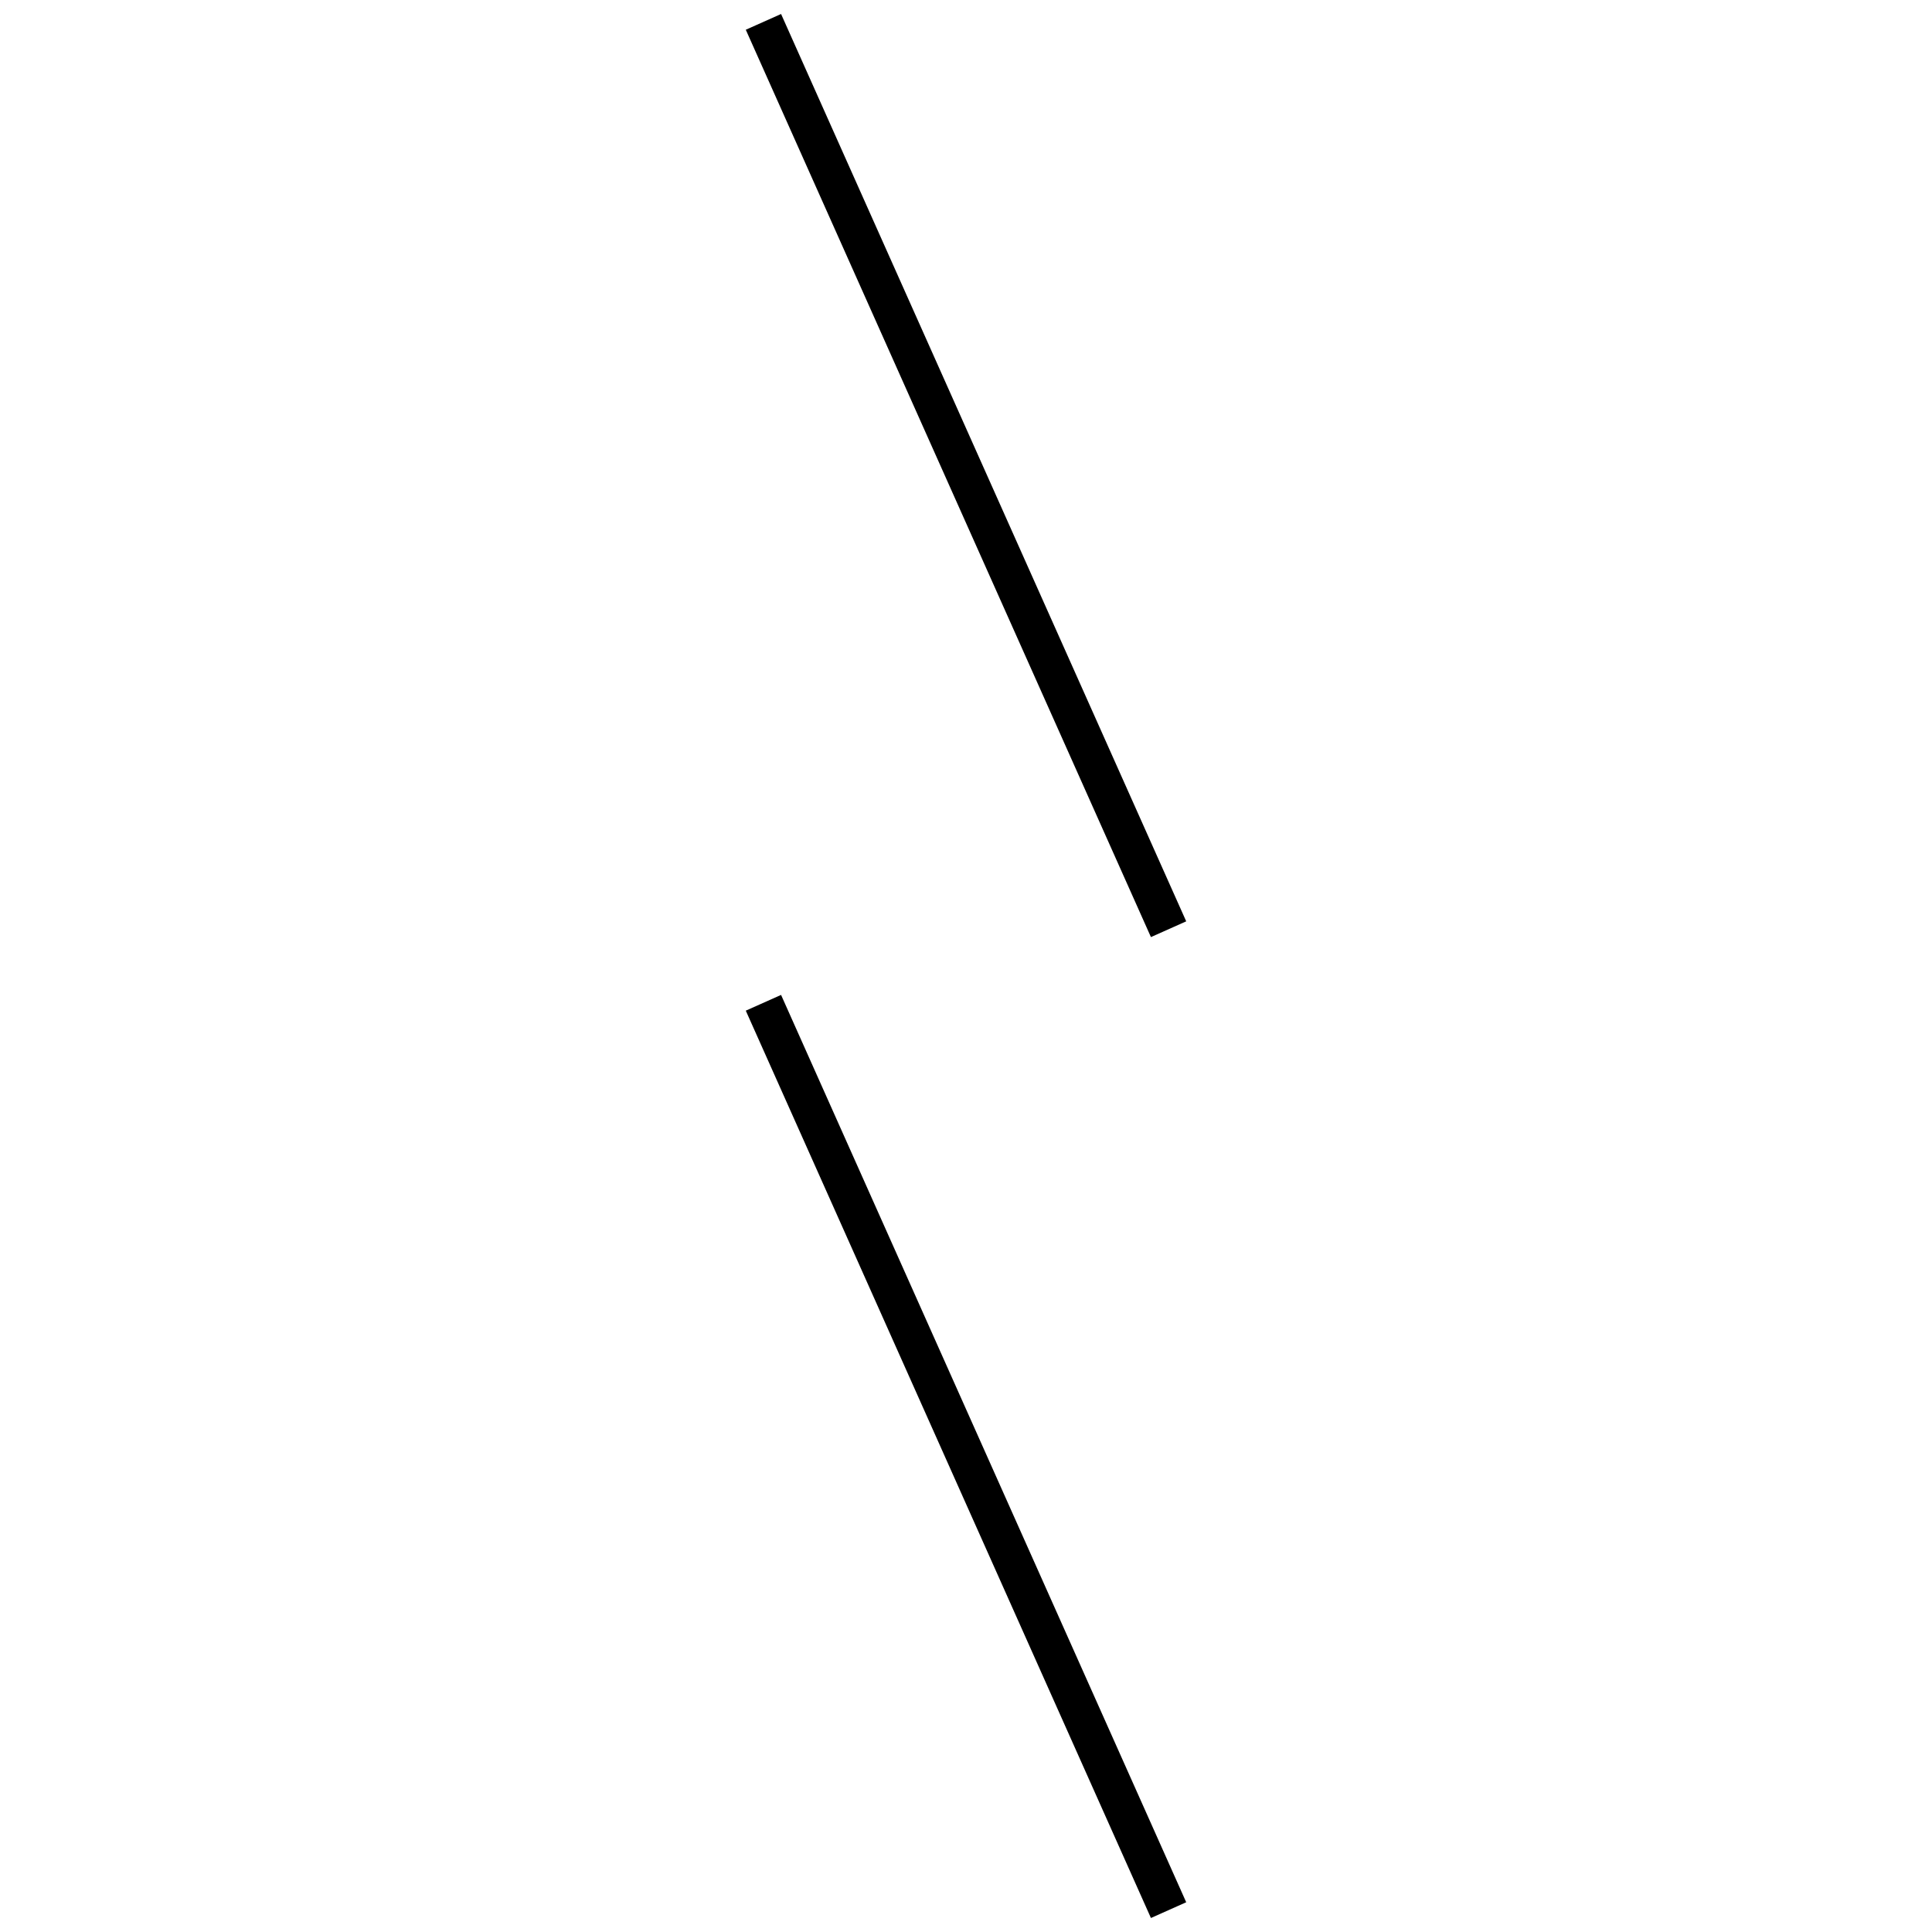 <!-- Este archivo es creado automaticamente por el generador de contenido del programa contornos version 1.1. Este elementos es el numero 660 de la serie actual-->
<svg xmlns="http://www.w3.org/2000/svg" height="100" width="100">
<line x1="39.515" y1="51.904" x2="60.485" y2="98.868" stroke-width="2" stroke="black" />
<line x1="39.515" y1="1.132" x2="60.485" y2="48.096" stroke-width="2" stroke="black" />
</svg>
